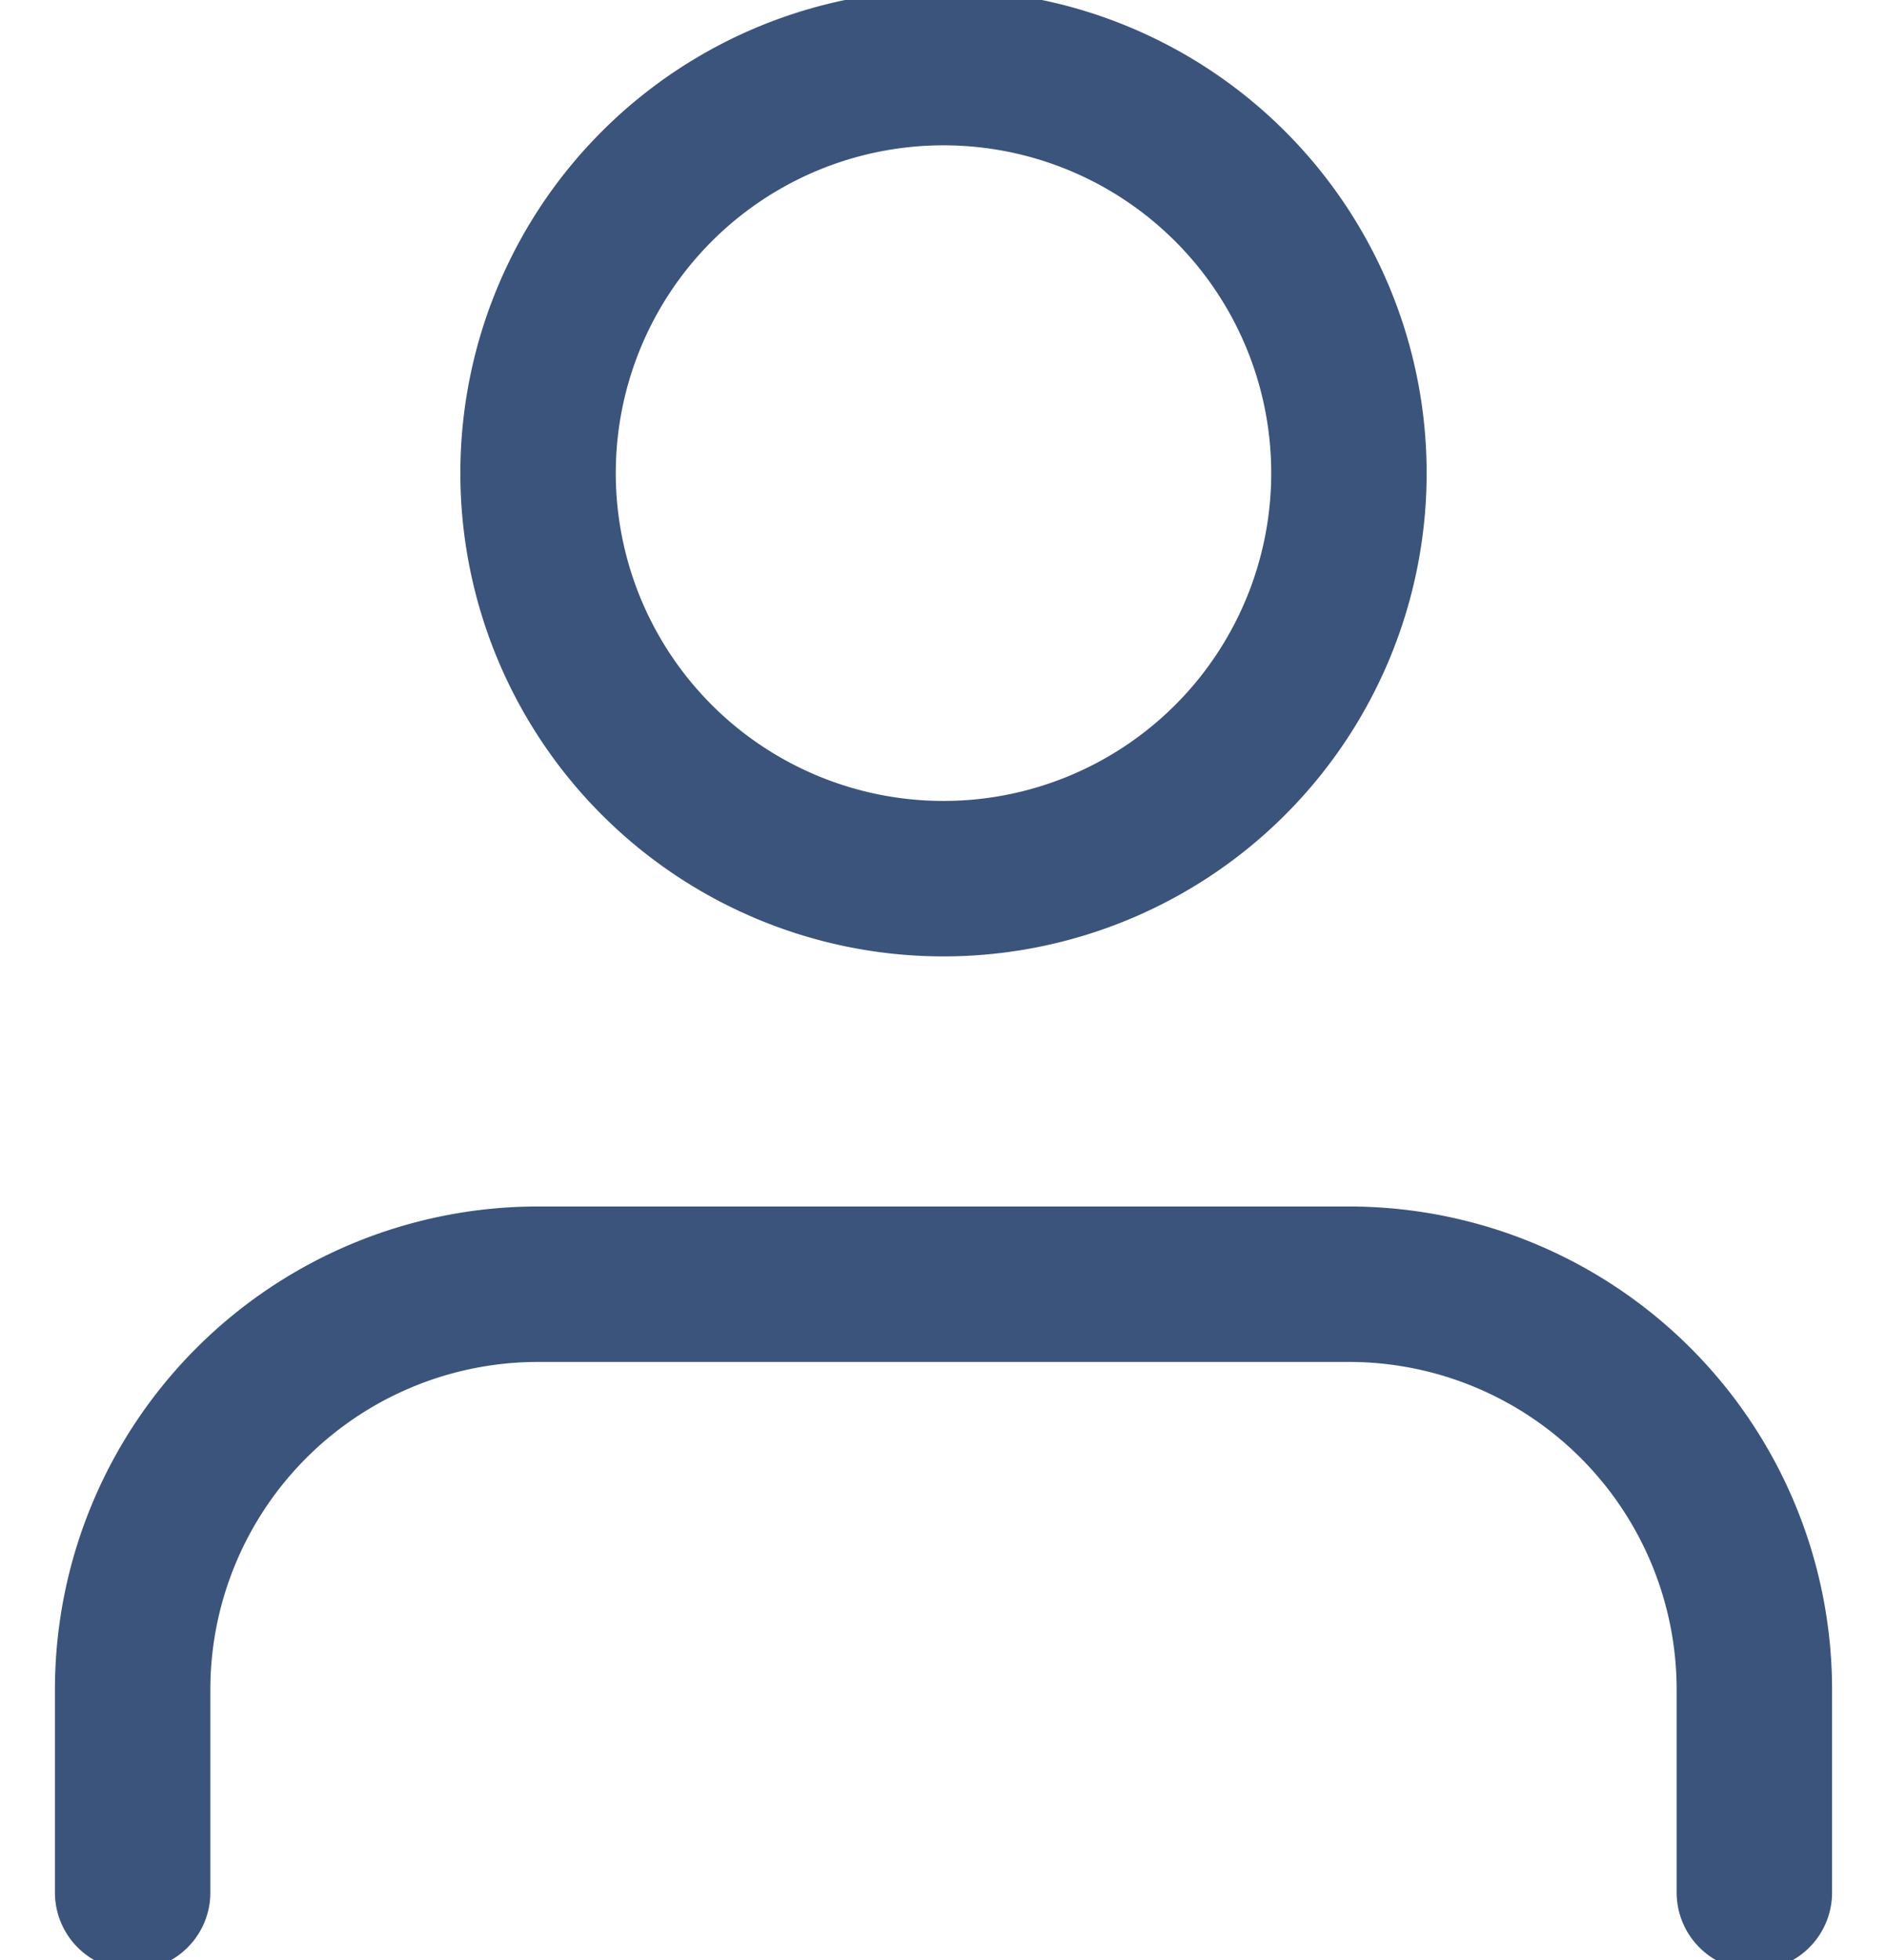 <svg xmlns="http://www.w3.org/2000/svg" width="26" height="27" viewBox="0 0 26 29">
  <g id="Icon_feather-user" data-name="Icon feather-user" transform="translate(-5 -3.5)">
    <path id="Trazado_97" data-name="Trazado 97" d="M30,31.5v-3a6,6,0,0,0-6-6H12a6,6,0,0,0-6,6v3" fill="none" stroke="#3a547c" stroke-linecap="round" stroke-linejoin="round" stroke-width="2.3"/>
    <path id="Trazado_98" data-name="Trazado 98" d="M24,10.5a6,6,0,1,1-6-6,6,6,0,0,1,6,6Z" fill="none" stroke="#3a547c" stroke-linecap="round" stroke-linejoin="round" stroke-width="2.3"/>
  </g>
</svg>
